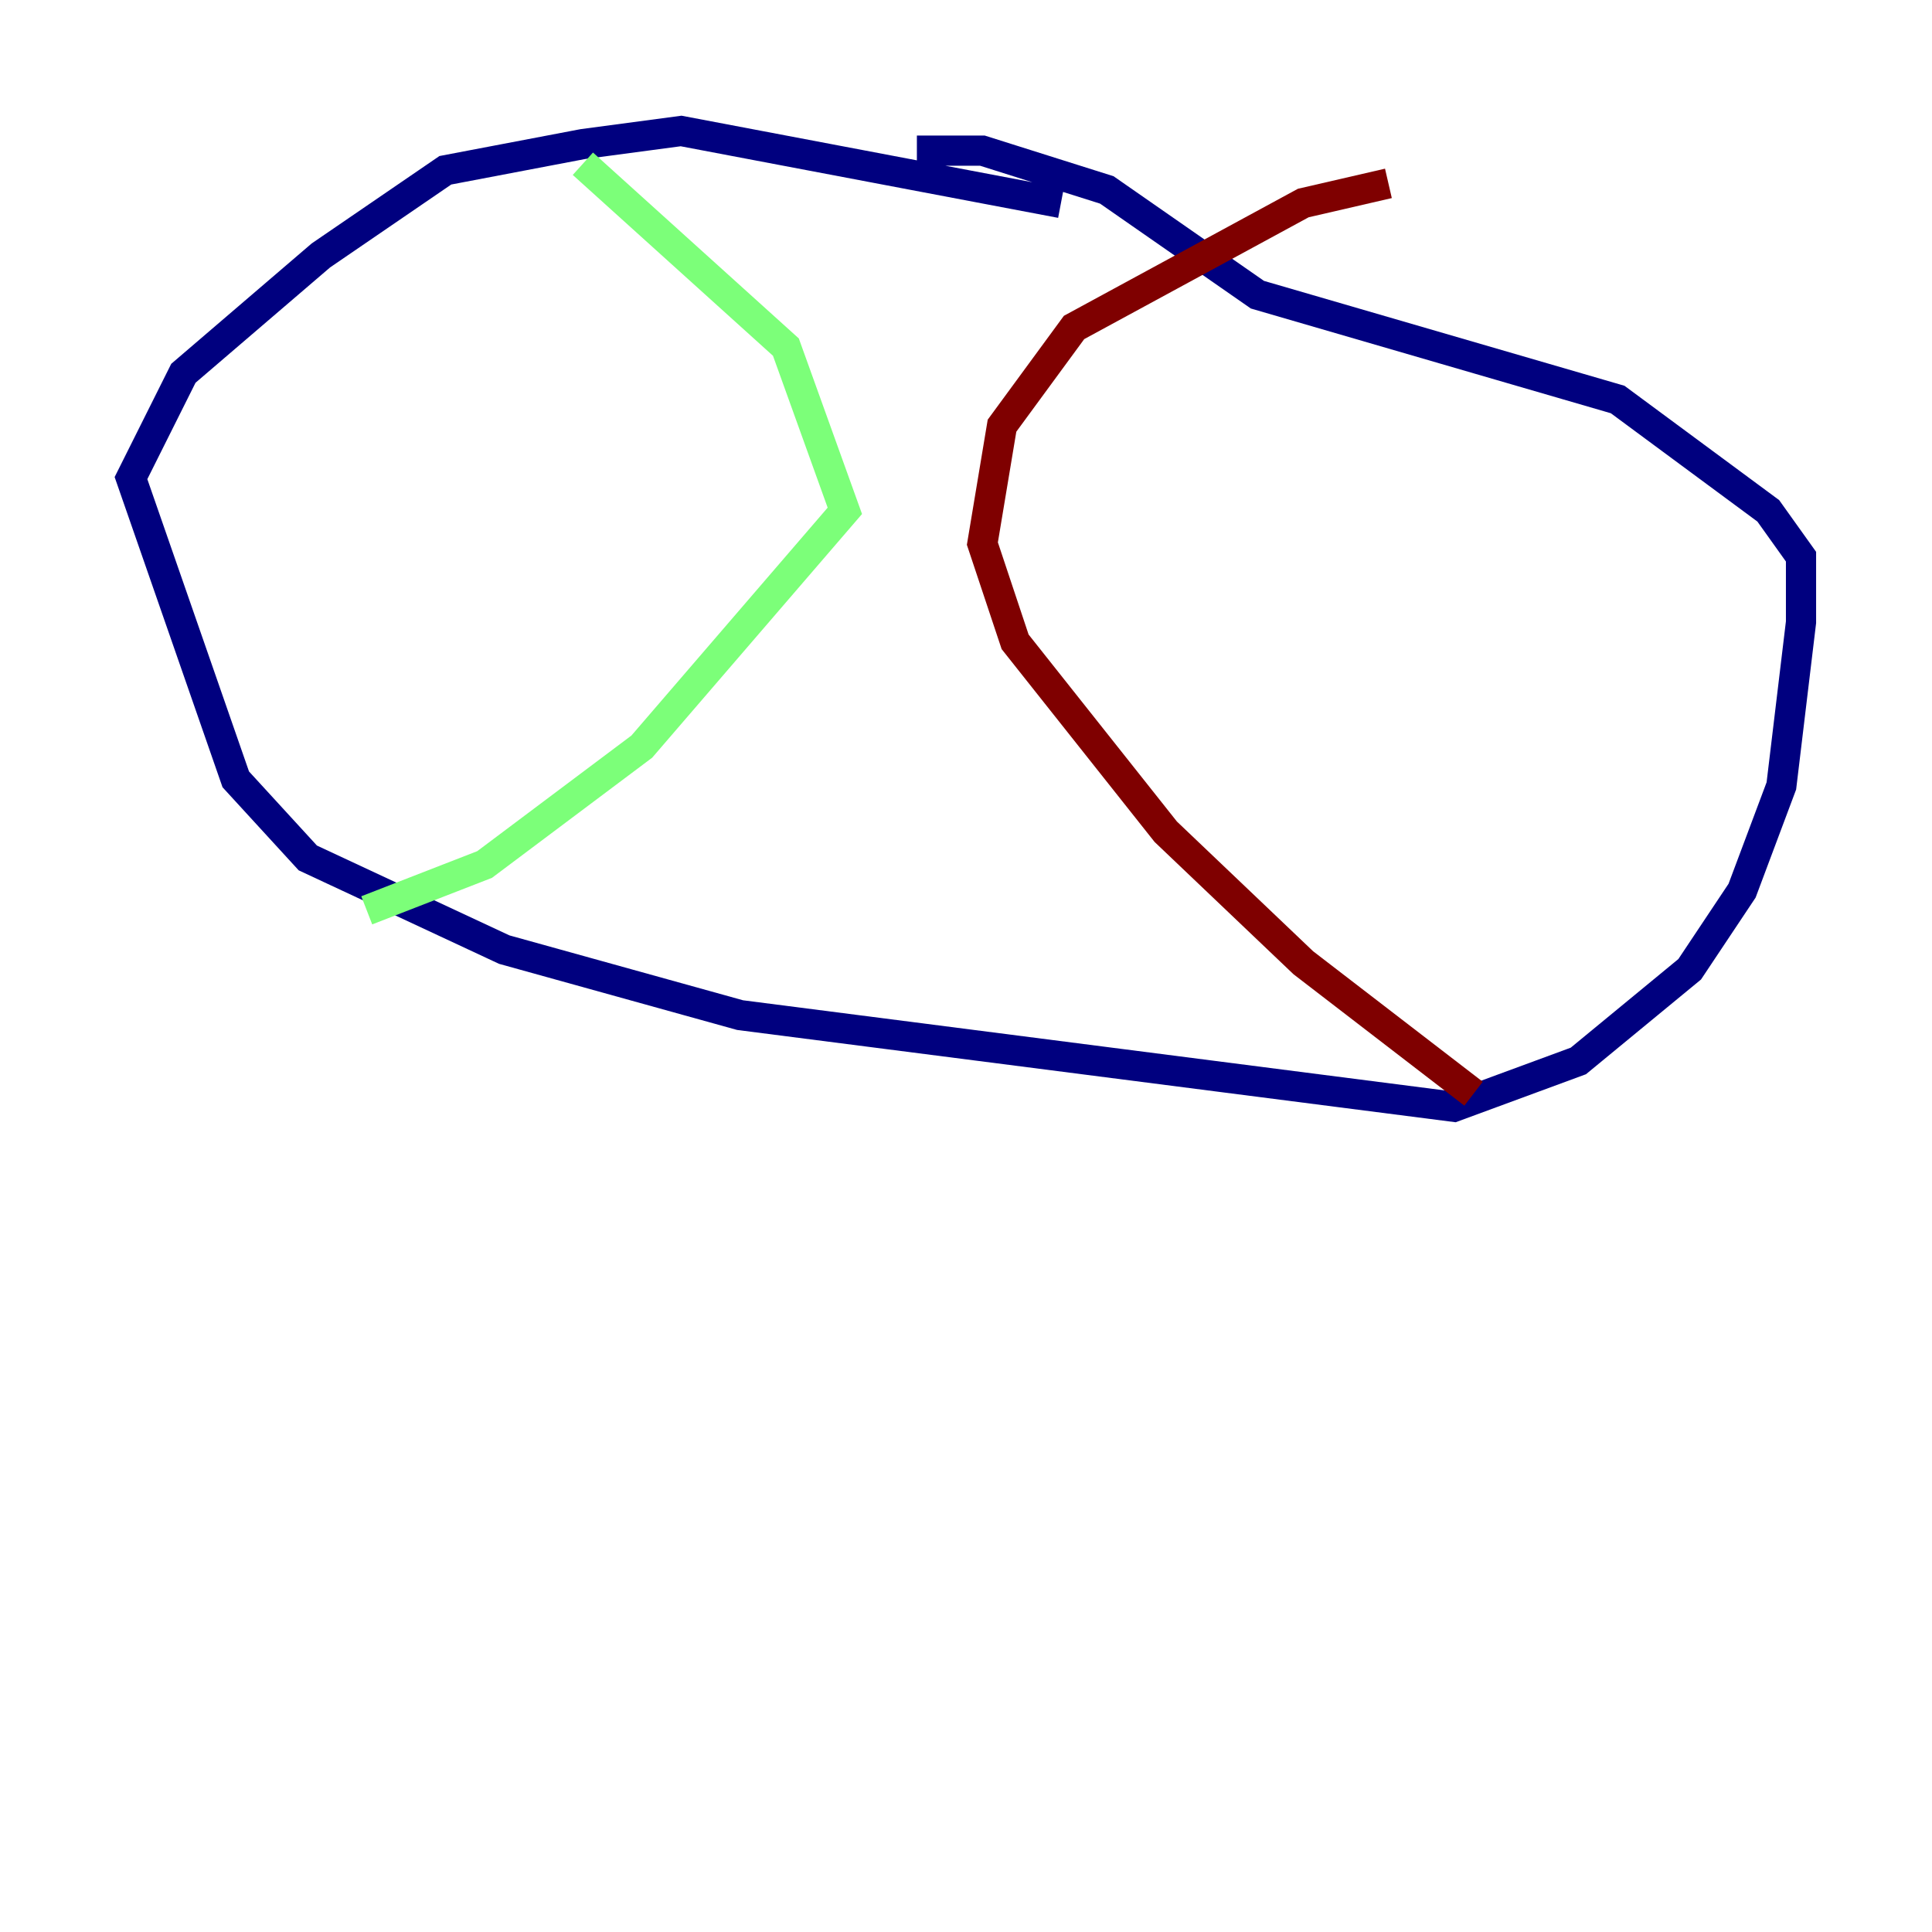 <?xml version="1.0" encoding="utf-8" ?>
<svg baseProfile="tiny" height="128" version="1.2" viewBox="0,0,128,128" width="128" xmlns="http://www.w3.org/2000/svg" xmlns:ev="http://www.w3.org/2001/xml-events" xmlns:xlink="http://www.w3.org/1999/xlink"><defs /><polyline fill="none" points="70.291,13.451 45.125,8.678 38.617,9.546 29.505,11.281 21.261,16.922 12.149,24.732 8.678,31.675 15.62,51.634 20.393,56.841 33.41,62.915 49.031,67.254 96.325,73.329 104.57,70.291 111.946,64.217 115.417,59.01 118.02,52.068 119.322,41.22 119.322,36.881 117.153,33.844 107.173,26.468 83.308,19.525 73.329,12.583 65.085,9.98 60.746,9.98" stroke="#00007f" stroke-width="2" /><polyline fill="none" points="38.617,10.848 52.068,22.997 55.973,33.844 42.522,49.464 32.108,57.275 24.298,60.312" stroke="#7cff79" stroke-width="2" /><polyline fill="none" points="97.627,72.461 86.346,63.783 77.234,55.105 67.254,42.522 65.085,36.014 66.386,28.203 71.159,21.695 86.346,13.451 91.986,12.149" stroke="#7f0000" stroke-width="2" /></svg>